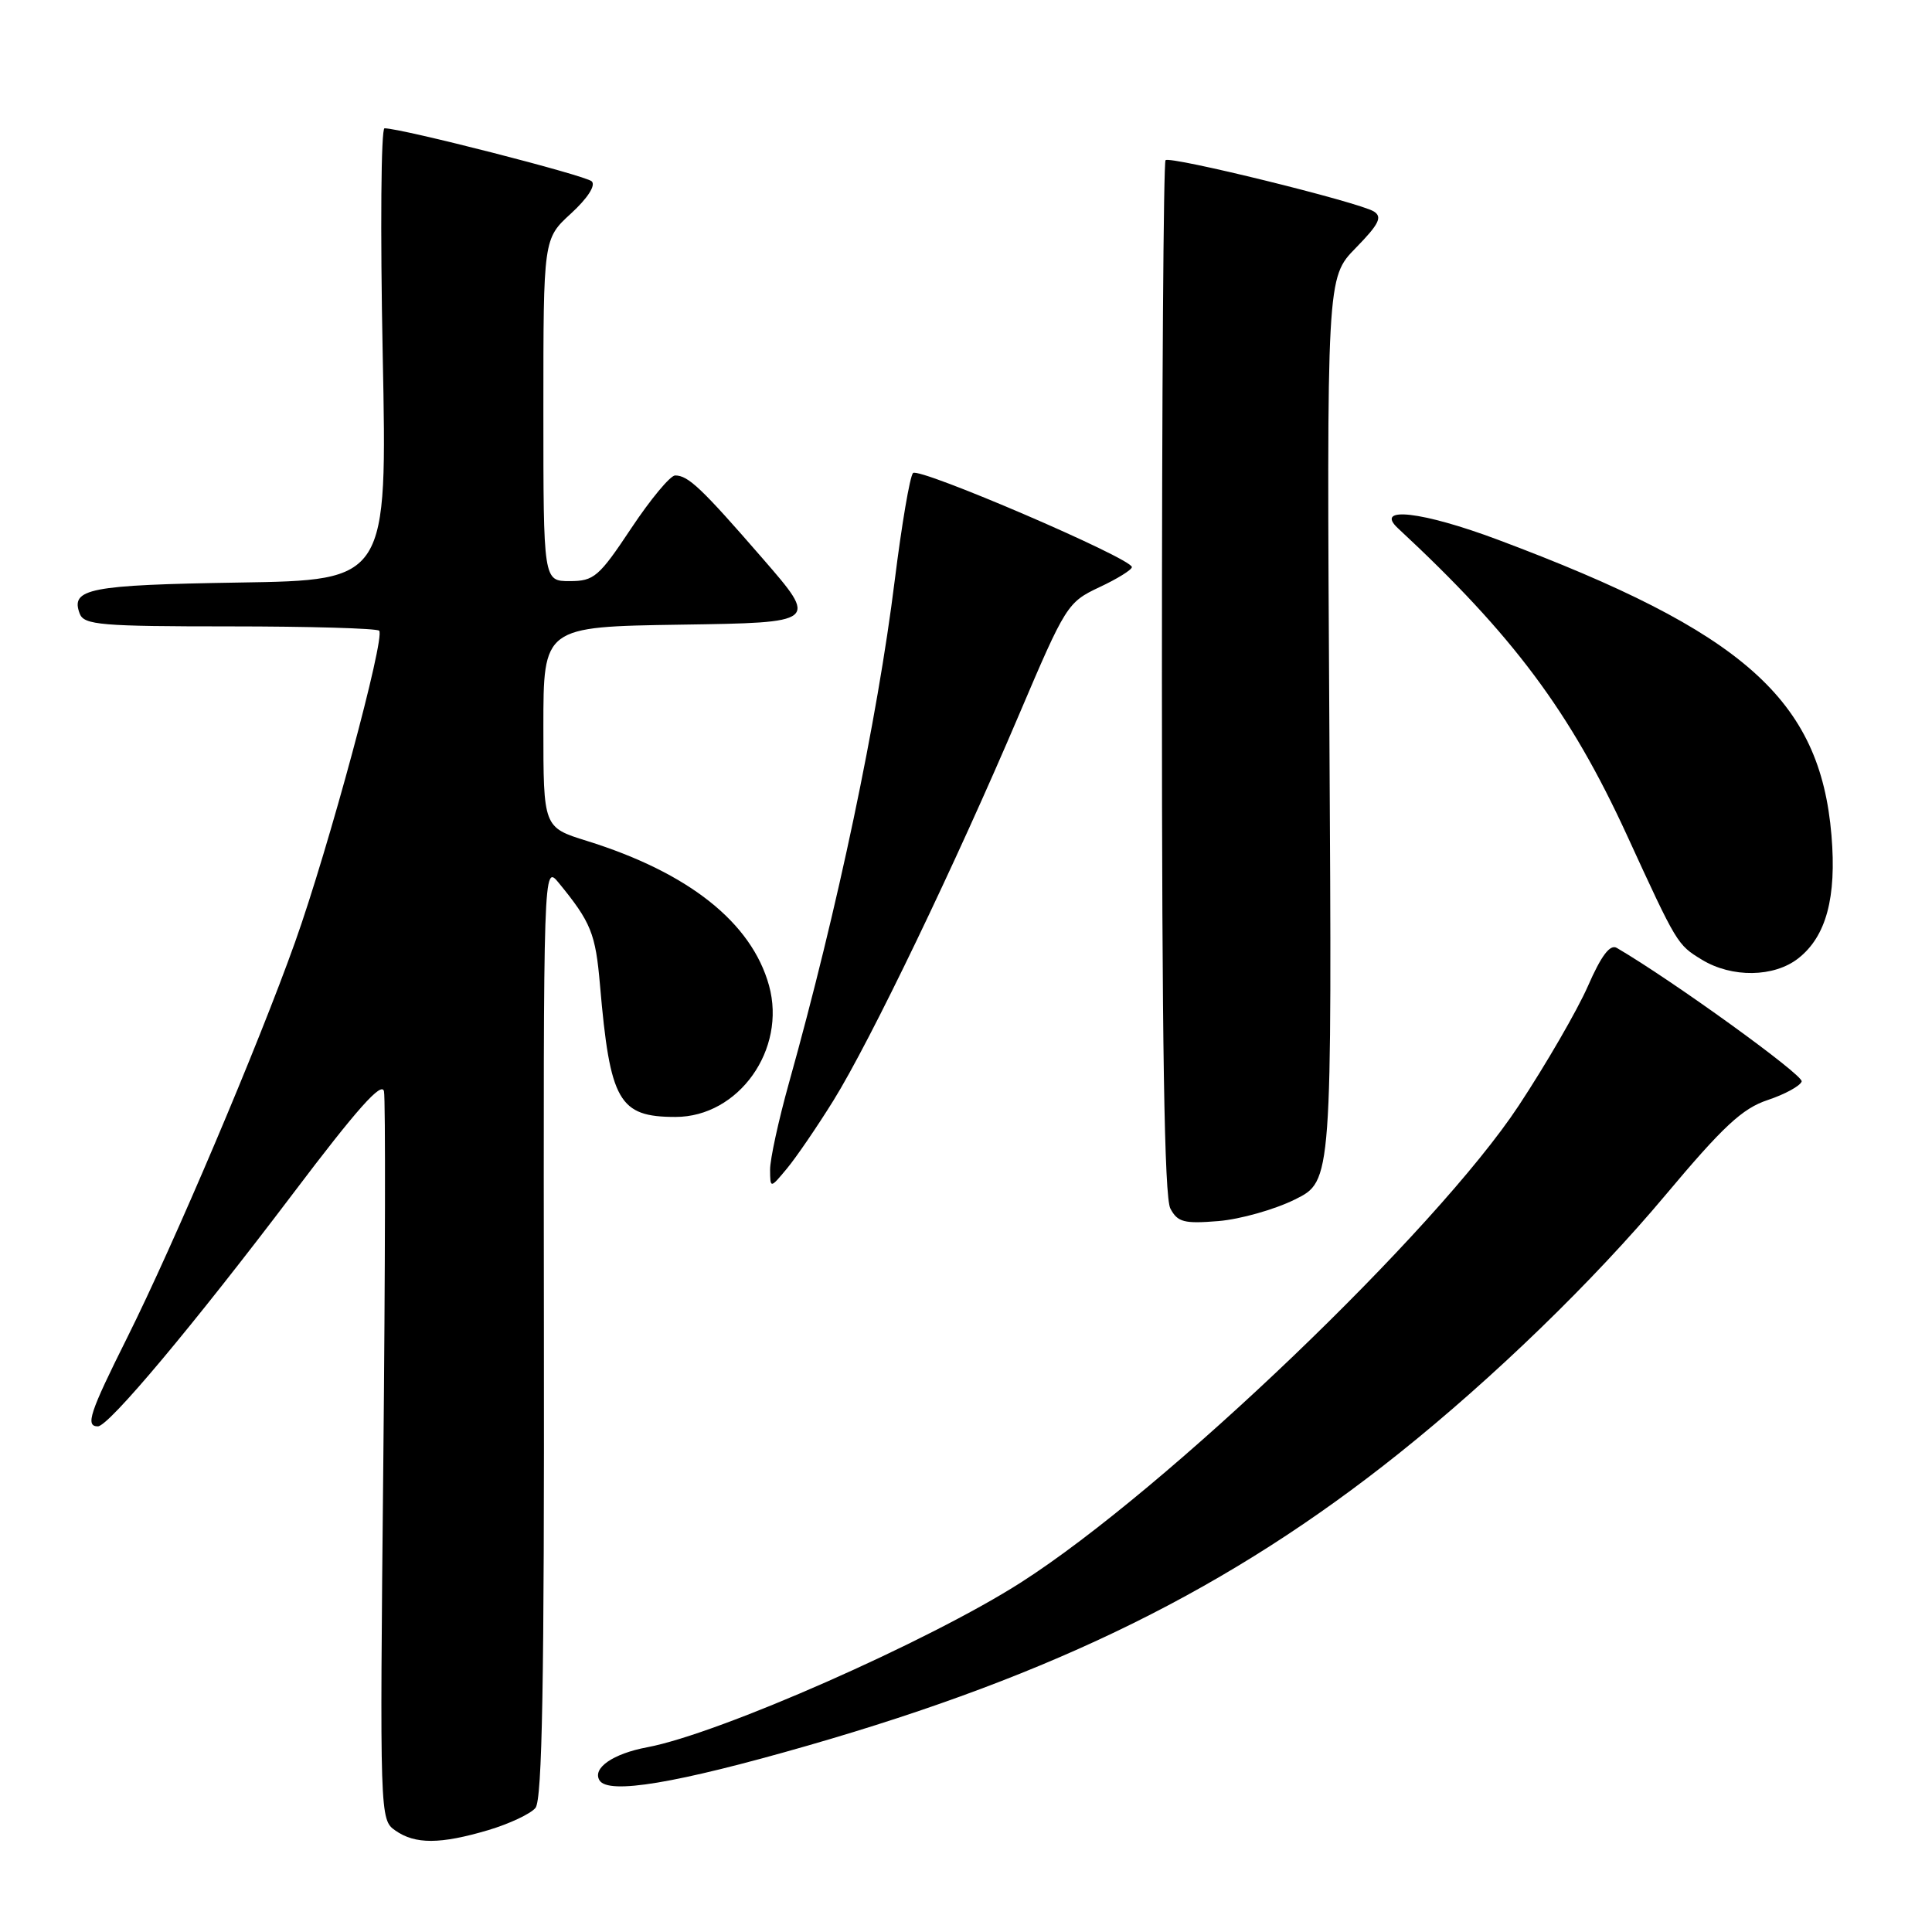 <?xml version="1.0" encoding="UTF-8" standalone="no"?>
<!DOCTYPE svg PUBLIC "-//W3C//DTD SVG 1.1//EN" "http://www.w3.org/Graphics/SVG/1.1/DTD/svg11.dtd" >
<svg xmlns="http://www.w3.org/2000/svg" xmlns:xlink="http://www.w3.org/1999/xlink" version="1.1" viewBox="0 0 256 256">
 <g >
 <path fill="currentColor"
d=" M 64.70 242.50 C 67.48 241.67 70.30 240.35 70.95 239.56 C 71.85 238.48 72.13 222.79 72.07 176.31 C 72.00 114.50 72.00 114.50 74.05 117.00 C 78.32 122.22 78.91 123.69 79.50 130.50 C 80.83 145.96 82.00 148.00 89.51 148.00 C 97.88 148.00 104.24 139.06 101.90 130.59 C 99.59 122.24 91.25 115.62 77.75 111.42 C 72.00 109.63 72.00 109.63 72.00 96.34 C 72.00 83.05 72.00 83.05 90.22 82.77 C 108.43 82.50 108.43 82.50 101.05 74.00 C 92.95 64.67 91.19 63.00 89.46 63.00 C 88.82 63.00 86.20 66.15 83.64 70.00 C 79.36 76.44 78.71 77.00 75.49 77.00 C 72.00 77.00 72.00 77.00 72.00 54.32 C 72.00 31.64 72.00 31.64 75.66 28.29 C 77.86 26.27 78.96 24.57 78.41 24.03 C 77.62 23.25 53.21 17.00 50.95 17.00 C 50.49 17.00 50.38 30.47 50.71 46.94 C 51.31 76.88 51.31 76.88 31.70 77.19 C 11.77 77.51 9.29 77.99 10.57 81.33 C 11.14 82.81 13.42 83.00 30.44 83.00 C 41.01 83.00 49.92 83.26 50.24 83.57 C 51.09 84.42 43.51 112.48 39.09 124.86 C 34.19 138.60 23.10 164.72 16.86 177.23 C 11.87 187.22 11.28 189.00 12.97 189.00 C 14.40 189.00 25.60 175.63 38.86 158.11 C 47.28 146.97 50.60 143.23 50.88 144.61 C 51.09 145.65 51.05 167.79 50.79 193.80 C 50.32 240.73 50.33 241.12 52.38 242.55 C 55.01 244.40 58.35 244.38 64.70 242.50 Z  M 107.00 231.31 C 139.91 221.85 163.02 210.43 185.37 192.58 C 197.91 182.56 211.14 169.74 220.67 158.37 C 228.33 149.24 230.86 146.88 234.23 145.76 C 236.51 145.00 238.54 143.89 238.73 143.30 C 239.01 142.48 221.61 129.91 214.23 125.60 C 213.34 125.08 212.17 126.63 210.40 130.68 C 208.99 133.88 204.87 141.00 201.24 146.50 C 190.31 163.07 154.46 197.41 135.30 209.67 C 123.10 217.48 95.33 229.72 85.77 231.52 C 81.22 232.37 78.45 234.29 79.44 235.91 C 80.62 237.81 89.61 236.31 107.00 231.31 Z  M 171.60 158.93 C 176.50 156.50 176.50 156.50 176.15 96.65 C 175.79 36.80 175.79 36.80 179.64 32.86 C 182.74 29.69 183.20 28.74 182.04 28.02 C 180.05 26.79 155.03 20.63 154.44 21.23 C 154.17 21.49 153.96 52.39 153.96 89.88 C 153.96 138.21 154.28 158.66 155.08 160.14 C 156.04 161.95 156.90 162.17 161.44 161.80 C 164.33 161.56 168.90 160.27 171.60 158.93 Z  M 110.43 145.83 C 115.30 138.00 126.66 114.38 135.04 94.67 C 141.20 80.20 141.45 79.80 145.67 77.81 C 148.05 76.70 149.99 75.49 149.98 75.14 C 149.93 73.97 121.74 61.86 120.98 62.68 C 120.56 63.13 119.48 69.52 118.56 76.88 C 116.24 95.51 110.99 120.44 104.54 143.50 C 103.16 148.45 102.03 153.62 102.04 155.00 C 102.06 157.50 102.06 157.50 104.28 154.83 C 105.50 153.36 108.27 149.31 110.43 145.83 Z  M 238.29 126.98 C 241.98 124.08 243.37 118.93 242.68 110.69 C 241.17 92.68 231.06 83.72 198.49 71.52 C 188.45 67.76 182.03 67.02 185.24 70.00 C 200.49 84.16 208.05 94.30 215.56 110.63 C 222.22 125.14 222.24 125.17 225.50 127.16 C 229.48 129.59 235.08 129.51 238.29 126.98 Z "/>
</g>
</svg>
